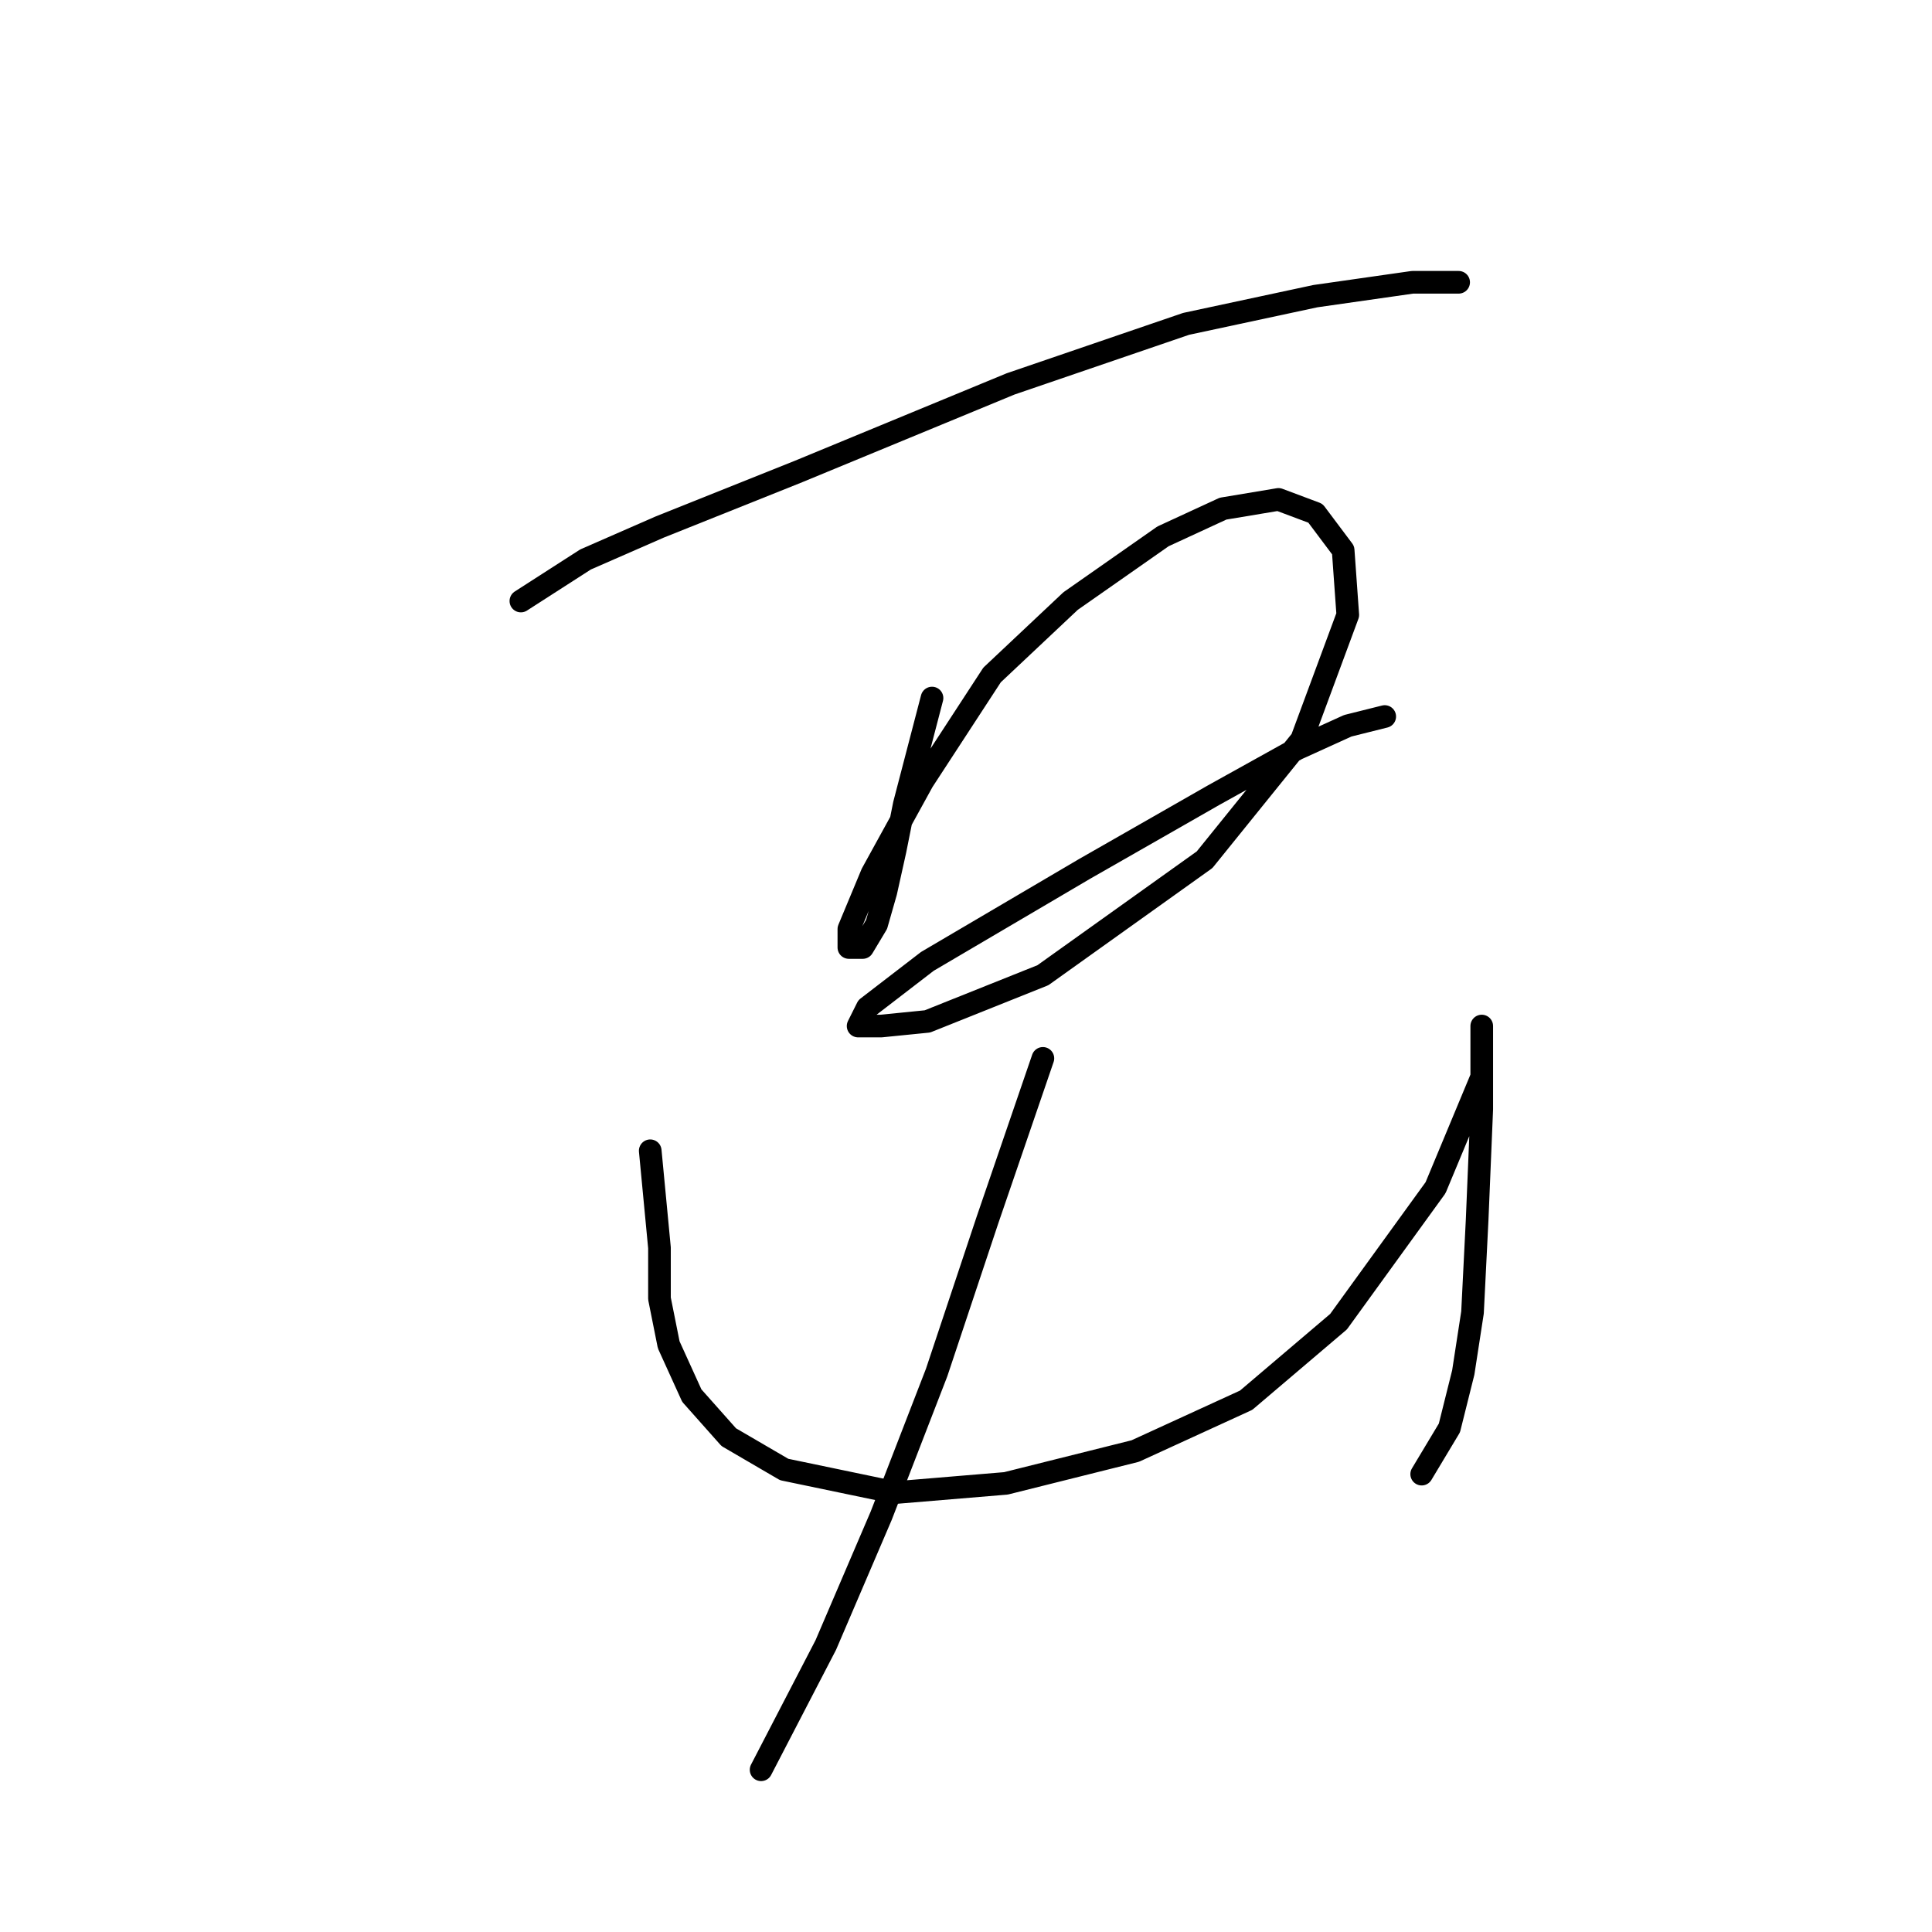 <?xml version="1.0" standalone="no"?>
    <svg width="256" height="256" xmlns="http://www.w3.org/2000/svg" version="1.1">
    <polyline stroke="black" stroke-width="3" stroke-linecap="round" fill="transparent" stroke-linejoin="round" points="69.019 79.64 77.589 74.131 87.383 69.847 105.746 62.501 133.903 50.871 157.164 42.914 174.303 39.241 187.157 37.405 193.278 37.405 193.278 37.405 " />
        <polyline stroke="black" stroke-width="3" stroke-linecap="round" fill="transparent" stroke-linejoin="round" points="123.497 92.495 119.825 106.573 118.6 112.695 117.376 118.204 116.152 122.488 114.316 125.549 112.479 125.549 112.479 123.1 115.54 115.755 122.273 103.513 131.455 89.434 141.861 79.64 154.103 71.071 162.061 67.398 169.406 66.174 174.303 68.01 177.975 72.907 178.588 81.477 172.466 98.004 159.612 113.919 138.188 129.222 122.885 135.343 116.764 135.955 113.704 135.955 114.928 133.506 122.885 127.385 143.697 115.143 160.836 105.349 171.854 99.228 178.588 96.168 183.484 94.943 183.484 94.943 " />
        <polyline stroke="black" stroke-width="3" stroke-linecap="round" fill="transparent" stroke-linejoin="round" points="86.159 152.482 87.383 165.336 87.383 172.07 88.607 178.191 91.668 184.924 96.564 190.433 103.91 194.718 118.6 197.778 133.291 196.554 150.43 192.269 165.121 185.536 177.363 175.13 190.218 157.379 196.339 142.688 196.339 136.567 196.339 135.955 196.339 139.628 196.339 146.973 195.727 161.664 195.115 173.906 193.89 181.863 192.054 189.209 188.381 195.33 188.381 195.33 " />
        <polyline stroke="black" stroke-width="3" stroke-linecap="round" fill="transparent" stroke-linejoin="round" points="138.188 140.24 130.843 161.664 124.11 181.863 116.764 200.839 109.419 217.978 100.849 234.505 100.849 234.505 " />
        </svg>